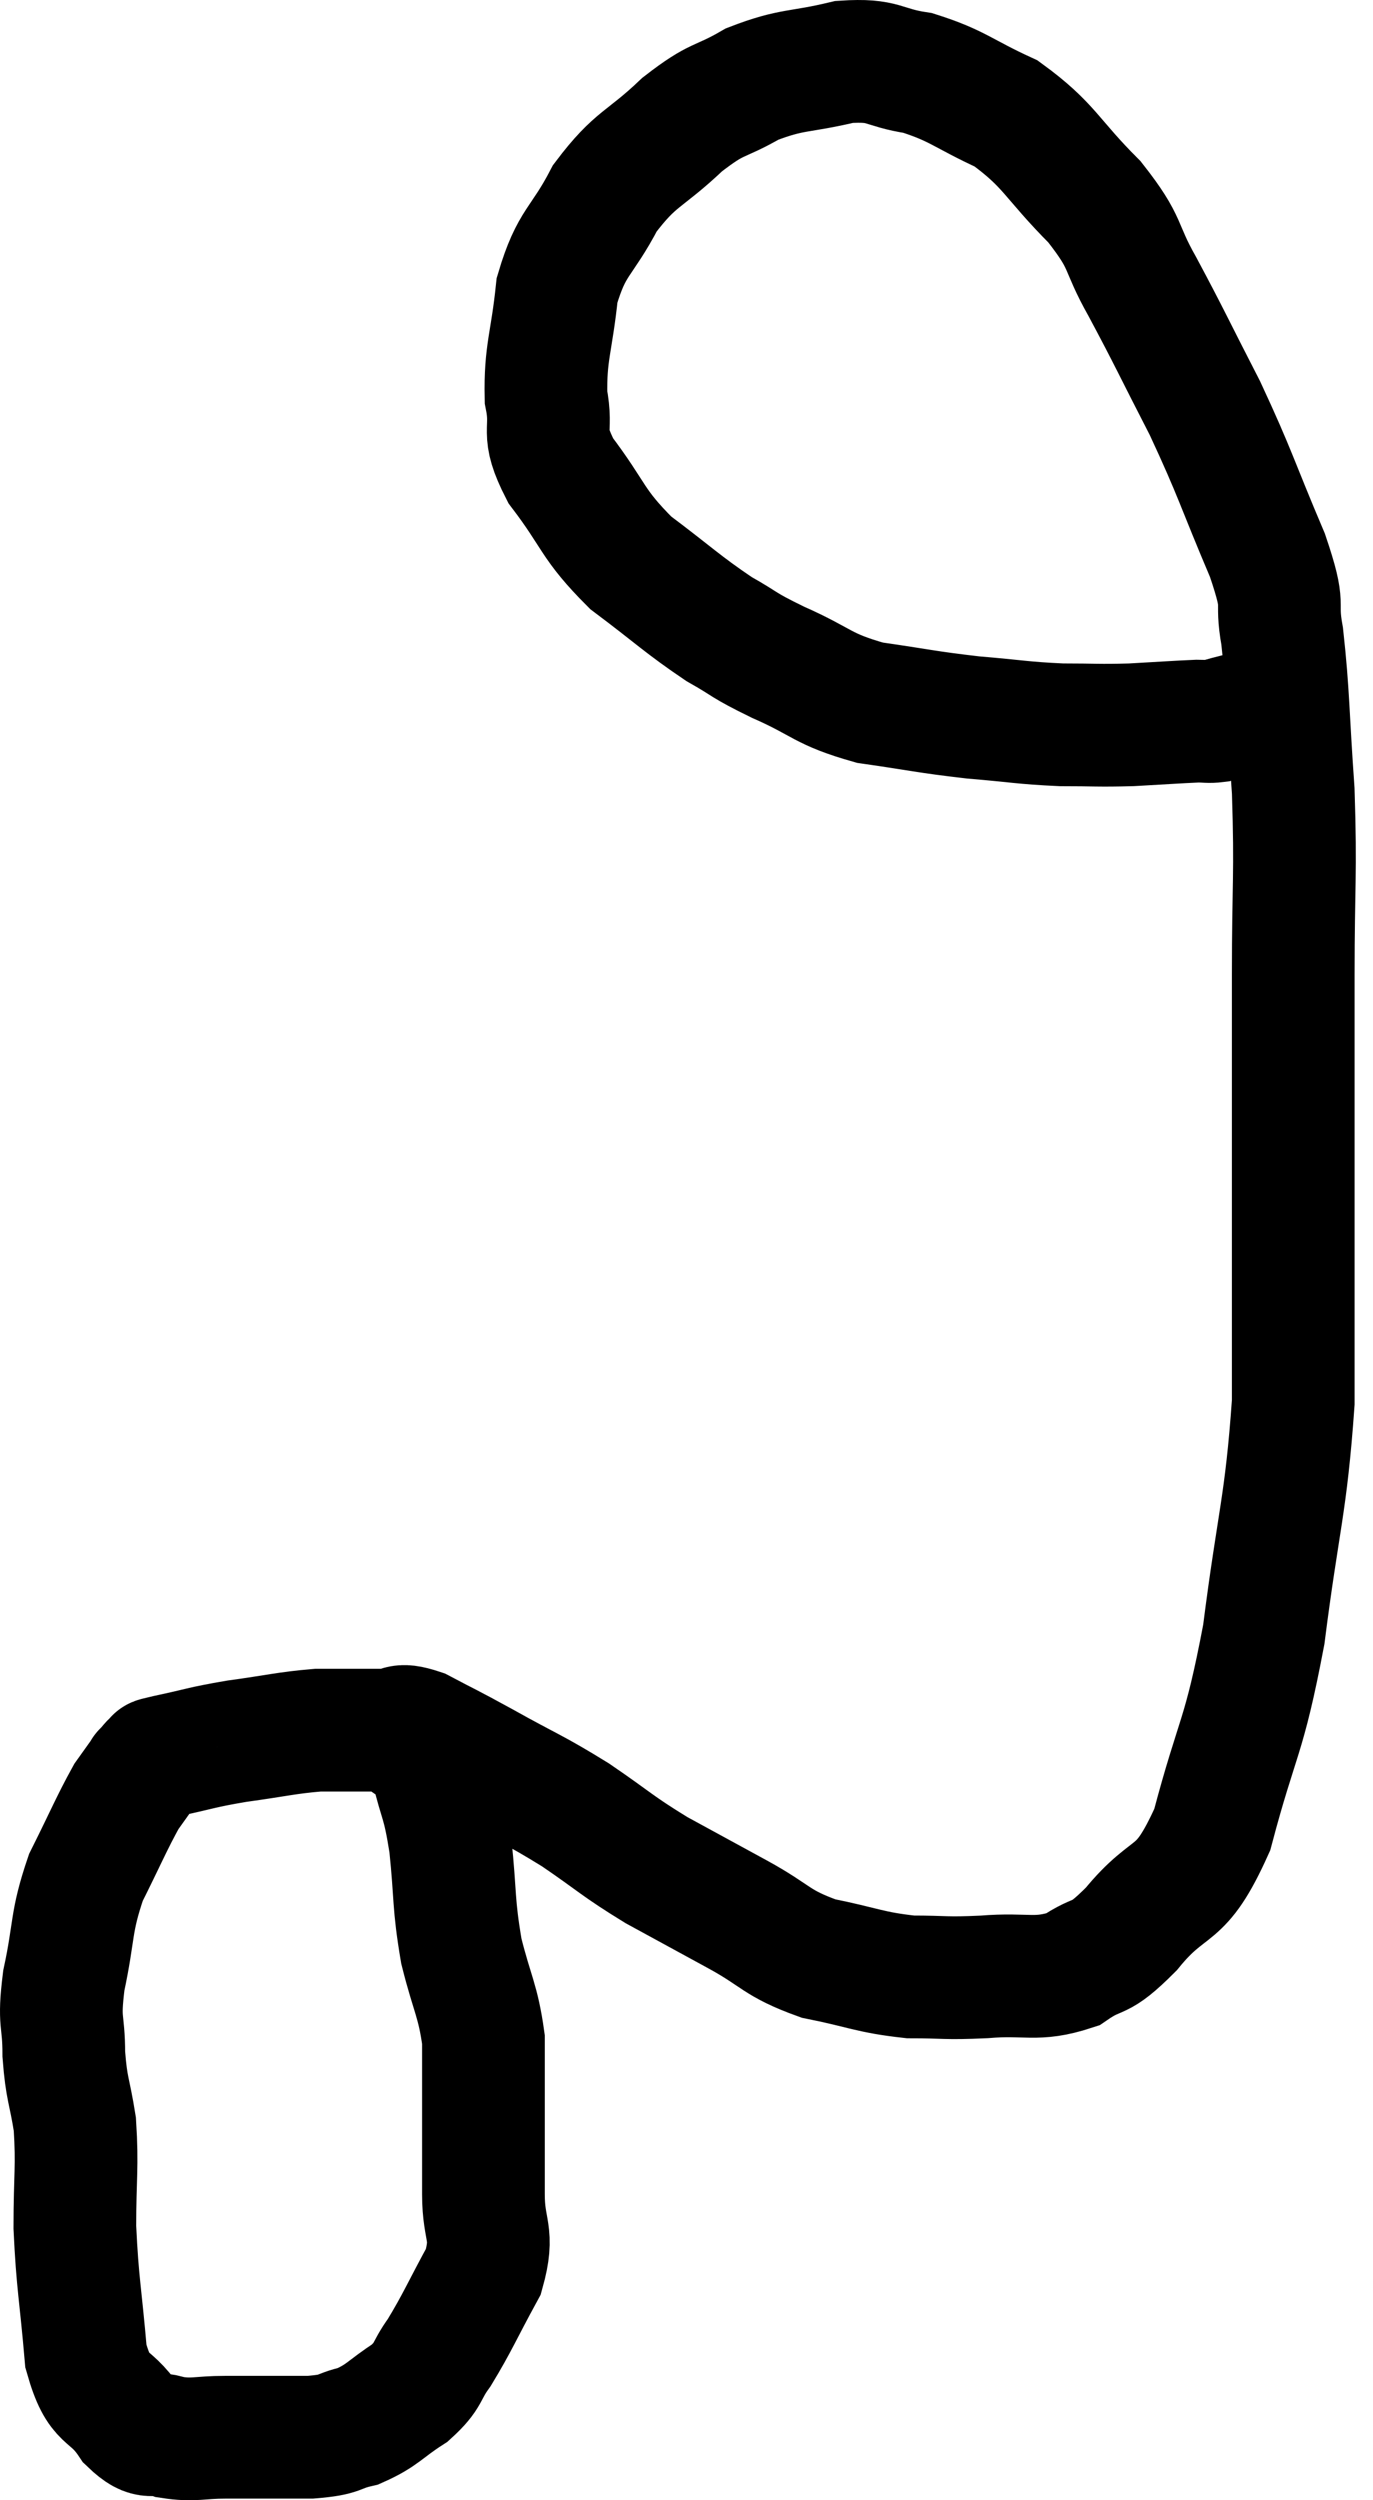 <svg xmlns="http://www.w3.org/2000/svg" viewBox="9.64 2.291 22.38 40.736" width="22.38" height="40.736"><path d="M 16.2 30.6 C 16.44 30.84, 16.485 30.645, 16.68 31.08 C 16.83 31.71, 16.86 31.59, 16.98 32.34 C 17.07 33.21, 17.025 33.285, 17.16 34.08 C 17.34 34.8, 17.43 34.875, 17.52 35.52 C 17.52 36.09, 17.52 36.03, 17.52 36.66 C 17.52 37.35, 17.52 37.38, 17.52 38.04 C 17.52 38.67, 17.7 38.655, 17.52 39.3 C 17.16 39.96, 17.1 40.125, 16.8 40.62 C 16.56 40.95, 16.65 40.98, 16.32 41.28 C 15.9 41.55, 15.885 41.64, 15.48 41.82 C 15.09 41.91, 15.24 41.955, 14.7 42 C 14.01 42, 13.89 42, 13.32 42 C 12.87 42, 12.81 42.06, 12.42 42 C 12.09 41.88, 12.105 42.09, 11.76 41.76 C 11.4 41.22, 11.265 41.475, 11.04 40.68 C 10.95 39.63, 10.905 39.525, 10.86 38.58 C 10.86 37.74, 10.905 37.605, 10.86 36.9 C 10.77 36.33, 10.725 36.345, 10.68 35.76 C 10.68 35.16, 10.59 35.28, 10.68 34.56 C 10.86 33.72, 10.785 33.63, 11.04 32.88 C 11.37 32.22, 11.46 31.995, 11.7 31.56 C 11.85 31.35, 11.925 31.245, 12 31.14 C 12 31.14, 11.955 31.185, 12 31.14 C 12.09 31.05, 12.09 31.02, 12.18 30.96 C 12.27 30.93, 12.03 30.975, 12.36 30.9 C 12.93 30.78, 12.885 30.765, 13.5 30.66 C 14.16 30.57, 14.295 30.525, 14.82 30.48 C 15.21 30.48, 15.33 30.48, 15.6 30.48 C 15.75 30.48, 15.675 30.48, 15.9 30.48 C 16.2 30.48, 16.095 30.345, 16.5 30.48 C 17.01 30.75, 16.89 30.675, 17.52 31.02 C 18.27 31.44, 18.315 31.425, 19.02 31.86 C 19.68 32.31, 19.68 32.355, 20.34 32.76 C 21 33.12, 21 33.12, 21.66 33.48 C 22.32 33.84, 22.275 33.945, 22.98 34.2 C 23.73 34.35, 23.805 34.425, 24.48 34.5 C 25.08 34.5, 25.02 34.53, 25.68 34.5 C 26.4 34.44, 26.52 34.575, 27.12 34.38 C 27.6 34.05, 27.51 34.29, 28.08 33.72 C 28.74 32.91, 28.86 33.3, 29.4 32.1 C 29.82 30.51, 29.91 30.66, 30.24 28.92 C 30.48 27.03, 30.6 26.835, 30.72 25.14 C 30.72 23.64, 30.72 23.88, 30.72 22.14 C 30.72 20.16, 30.72 19.92, 30.72 18.18 C 30.72 16.68, 30.765 16.56, 30.72 15.18 C 30.63 13.92, 30.645 13.62, 30.54 12.66 C 30.42 12, 30.615 12.27, 30.3 11.34 C 29.79 10.14, 29.79 10.035, 29.28 8.94 C 28.77 7.95, 28.71 7.8, 28.26 6.96 C 27.87 6.27, 28.035 6.285, 27.48 5.58 C 26.76 4.86, 26.76 4.665, 26.04 4.14 C 25.32 3.81, 25.26 3.69, 24.6 3.48 C 24 3.39, 24.075 3.255, 23.4 3.3 C 22.65 3.48, 22.56 3.405, 21.9 3.66 C 21.33 3.99, 21.36 3.855, 20.76 4.32 C 20.13 4.92, 20.01 4.845, 19.5 5.52 C 19.11 6.27, 18.96 6.21, 18.72 7.02 C 18.63 7.89, 18.525 8.025, 18.54 8.76 C 18.66 9.36, 18.435 9.285, 18.78 9.96 C 19.35 10.71, 19.275 10.815, 19.92 11.46 C 20.64 12, 20.76 12.135, 21.36 12.54 C 21.84 12.81, 21.705 12.78, 22.32 13.08 C 23.07 13.41, 23.025 13.515, 23.82 13.74 C 24.66 13.86, 24.72 13.89, 25.5 13.98 C 26.22 14.04, 26.295 14.07, 26.94 14.1 C 27.51 14.1, 27.525 14.115, 28.08 14.1 C 28.62 14.07, 28.815 14.055, 29.16 14.04 C 29.31 14.04, 29.34 14.055, 29.46 14.04 C 29.55 14.01, 29.475 14.025, 29.64 13.98 C 29.88 13.92, 29.97 13.89, 30.12 13.86 C 30.18 13.86, 30.12 13.89, 30.24 13.86 C 30.42 13.8, 30.48 13.77, 30.6 13.74 C 30.66 13.74, 30.615 13.74, 30.72 13.74 C 30.87 13.74, 30.945 13.74, 31.02 13.74 C 31.02 13.74, 31.02 13.74, 31.02 13.74 C 31.02 13.74, 31.02 13.74, 31.02 13.74 L 31.02 13.74" fill="none" stroke="black" stroke-width="2"></path></svg>